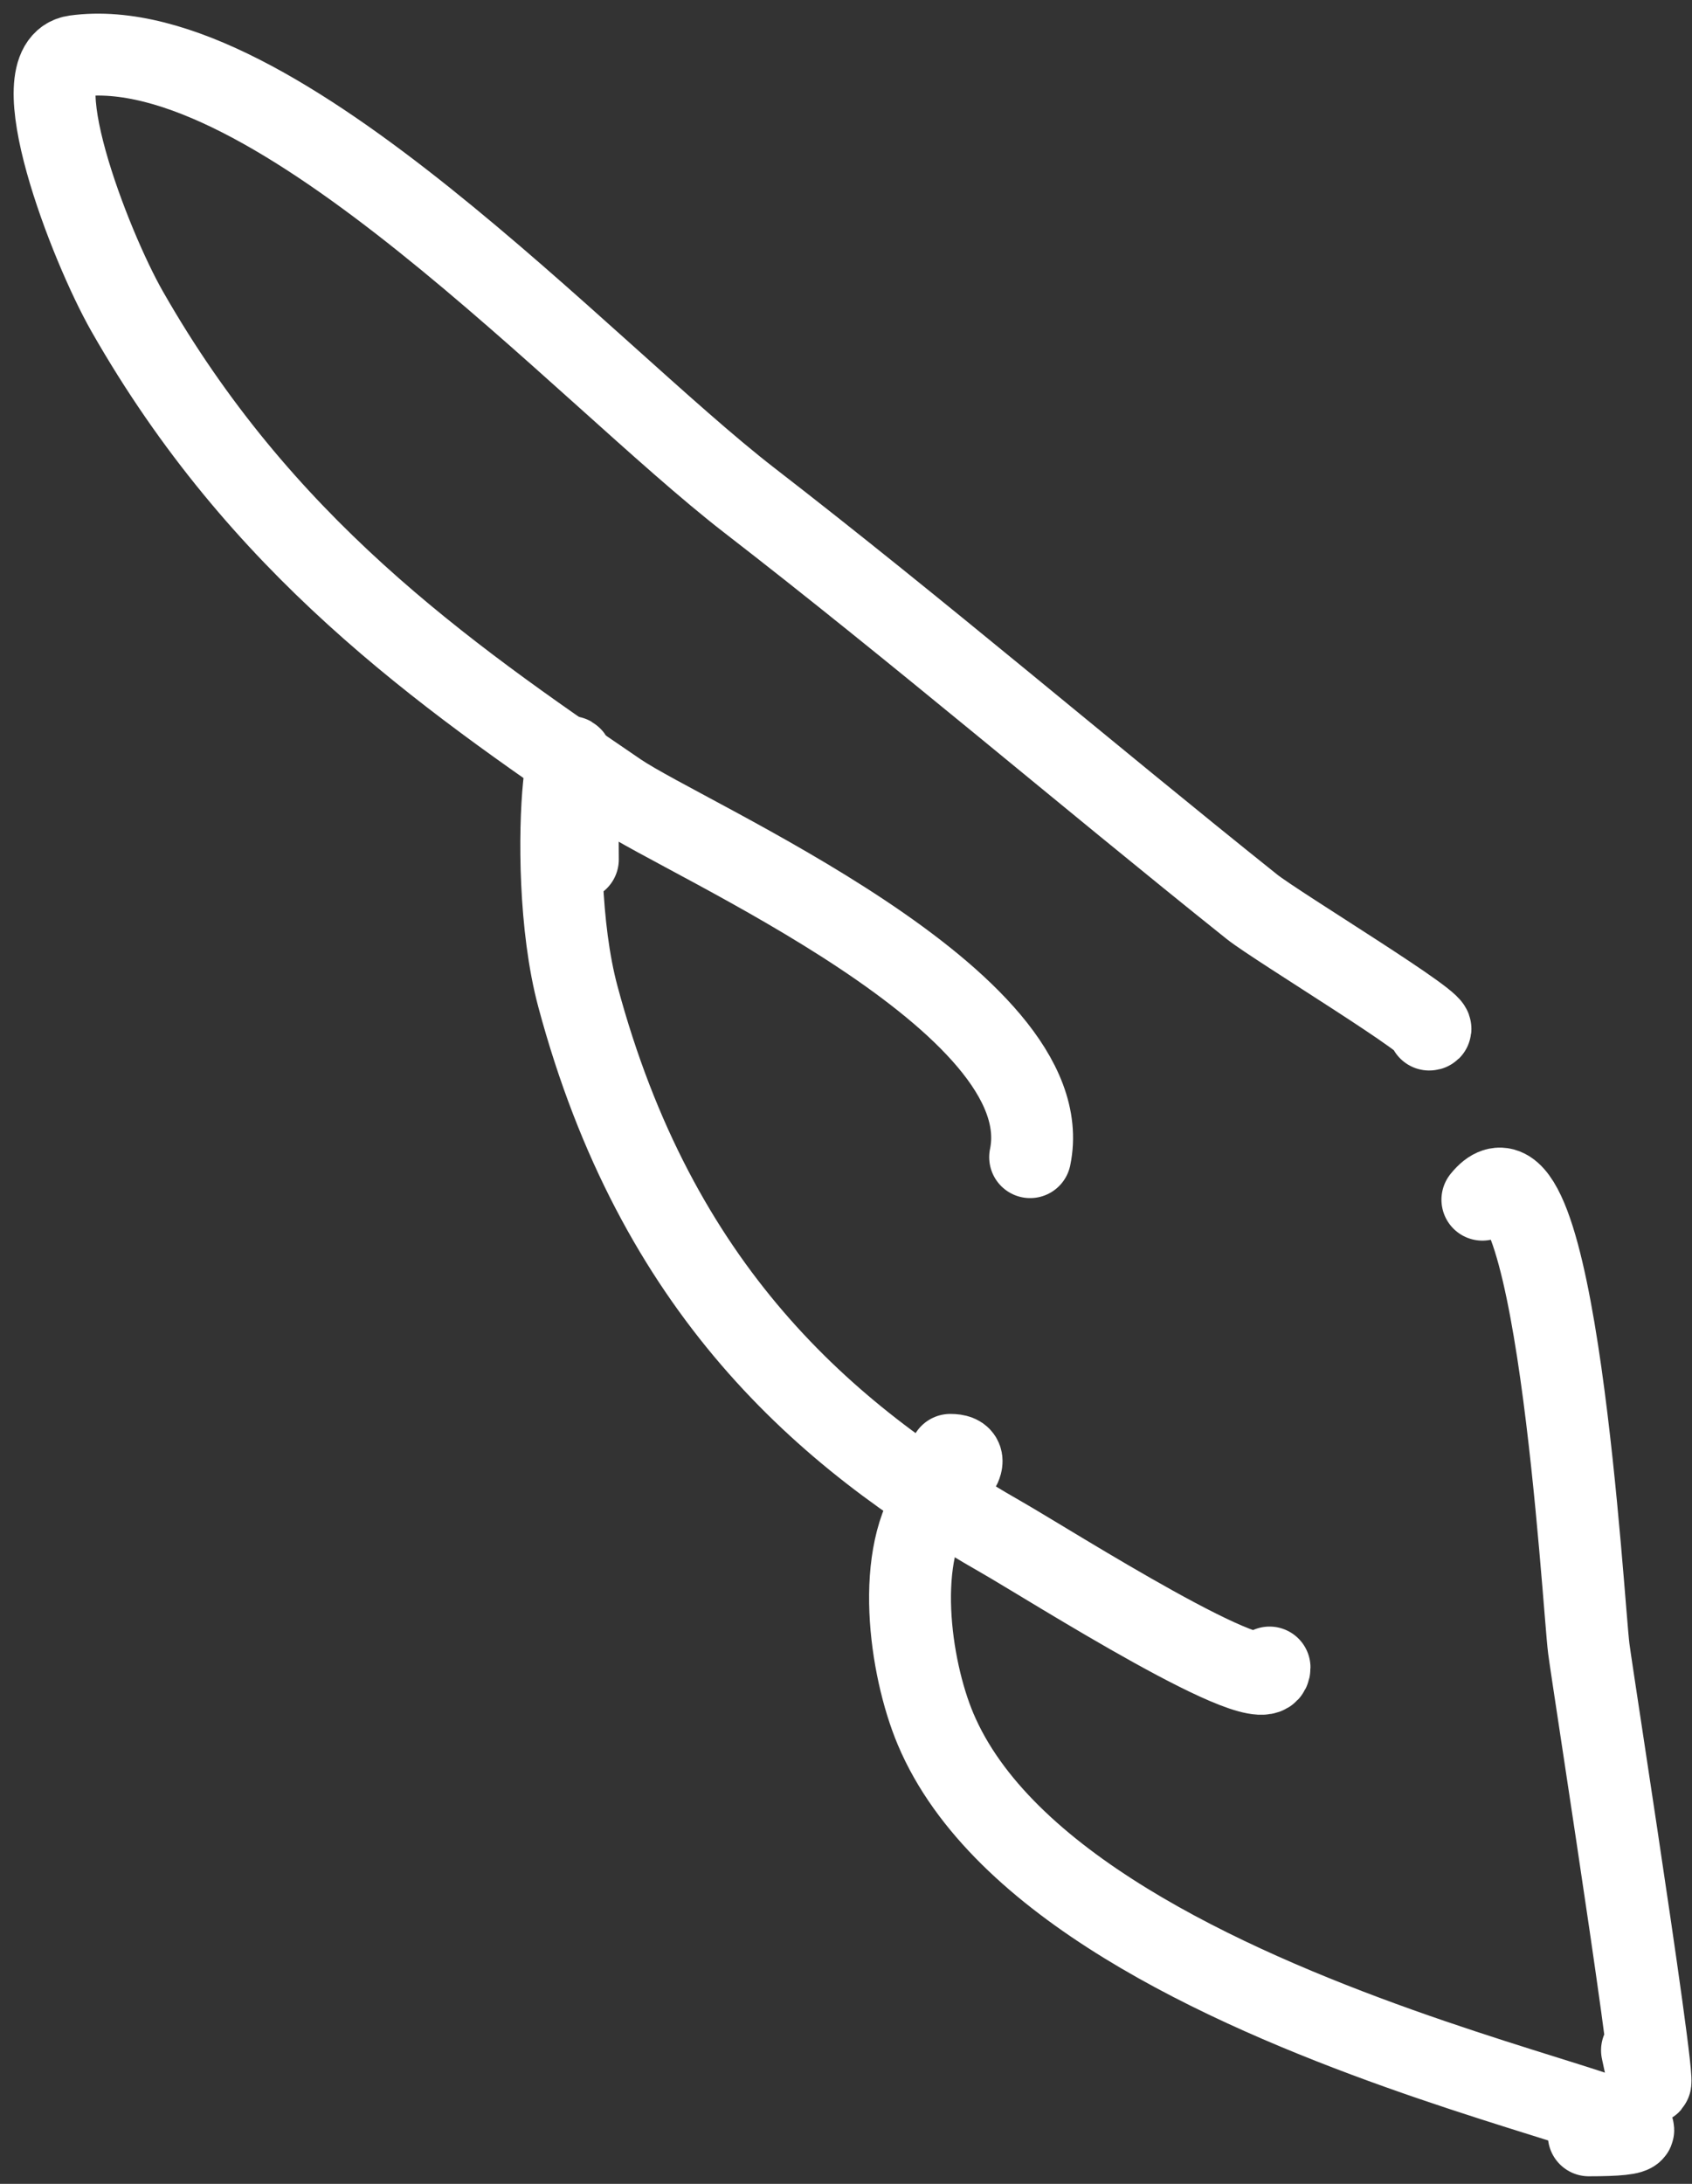 <svg width="62" height="80" viewBox="0 0 62 80" fill="none" xmlns="http://www.w3.org/2000/svg">
<rect x="0" y="0" width="62" height="80" fill="#333333" stroke="none"/>
<path d="M52.369 37.715C53.026 37.715 46.791 33.949 45.87 33.214C39.717 28.297 33.653 23.117 27.457 18.327C21.383 13.63 10.038 1.072 2.762 2.055C0.72 2.33 3.278 8.981 4.657 11.402C9.533 19.959 16.105 24.615 22.637 29.059C25.166 30.78 38.941 36.663 37.747 42.389" stroke="white" stroke-width="3" stroke-linecap="round"/>
<path d="M21.175 31.483C21.175 22.708 19.804 31.39 21.175 36.503C24.042 47.196 30.165 52.584 36.718 56.324C38.441 57.308 46.52 62.458 46.52 61.085" stroke="white" stroke-width="3" stroke-linecap="round"/>
<path d="M34.822 53.295C35.78 53.295 34.847 54.198 34.335 54.853C32.75 56.879 33.327 61.069 34.281 63.335C39.062 74.687 66.78 78.222 58.218 78.222" stroke="white" stroke-width="3" stroke-linecap="round"/>
<path d="M54.319 43.947C56.997 40.618 58.006 58.721 58.218 60.392C58.362 61.528 61.458 81.296 60.167 75.107" stroke="white" stroke-width="3" stroke-linecap="round"/>
</svg>
